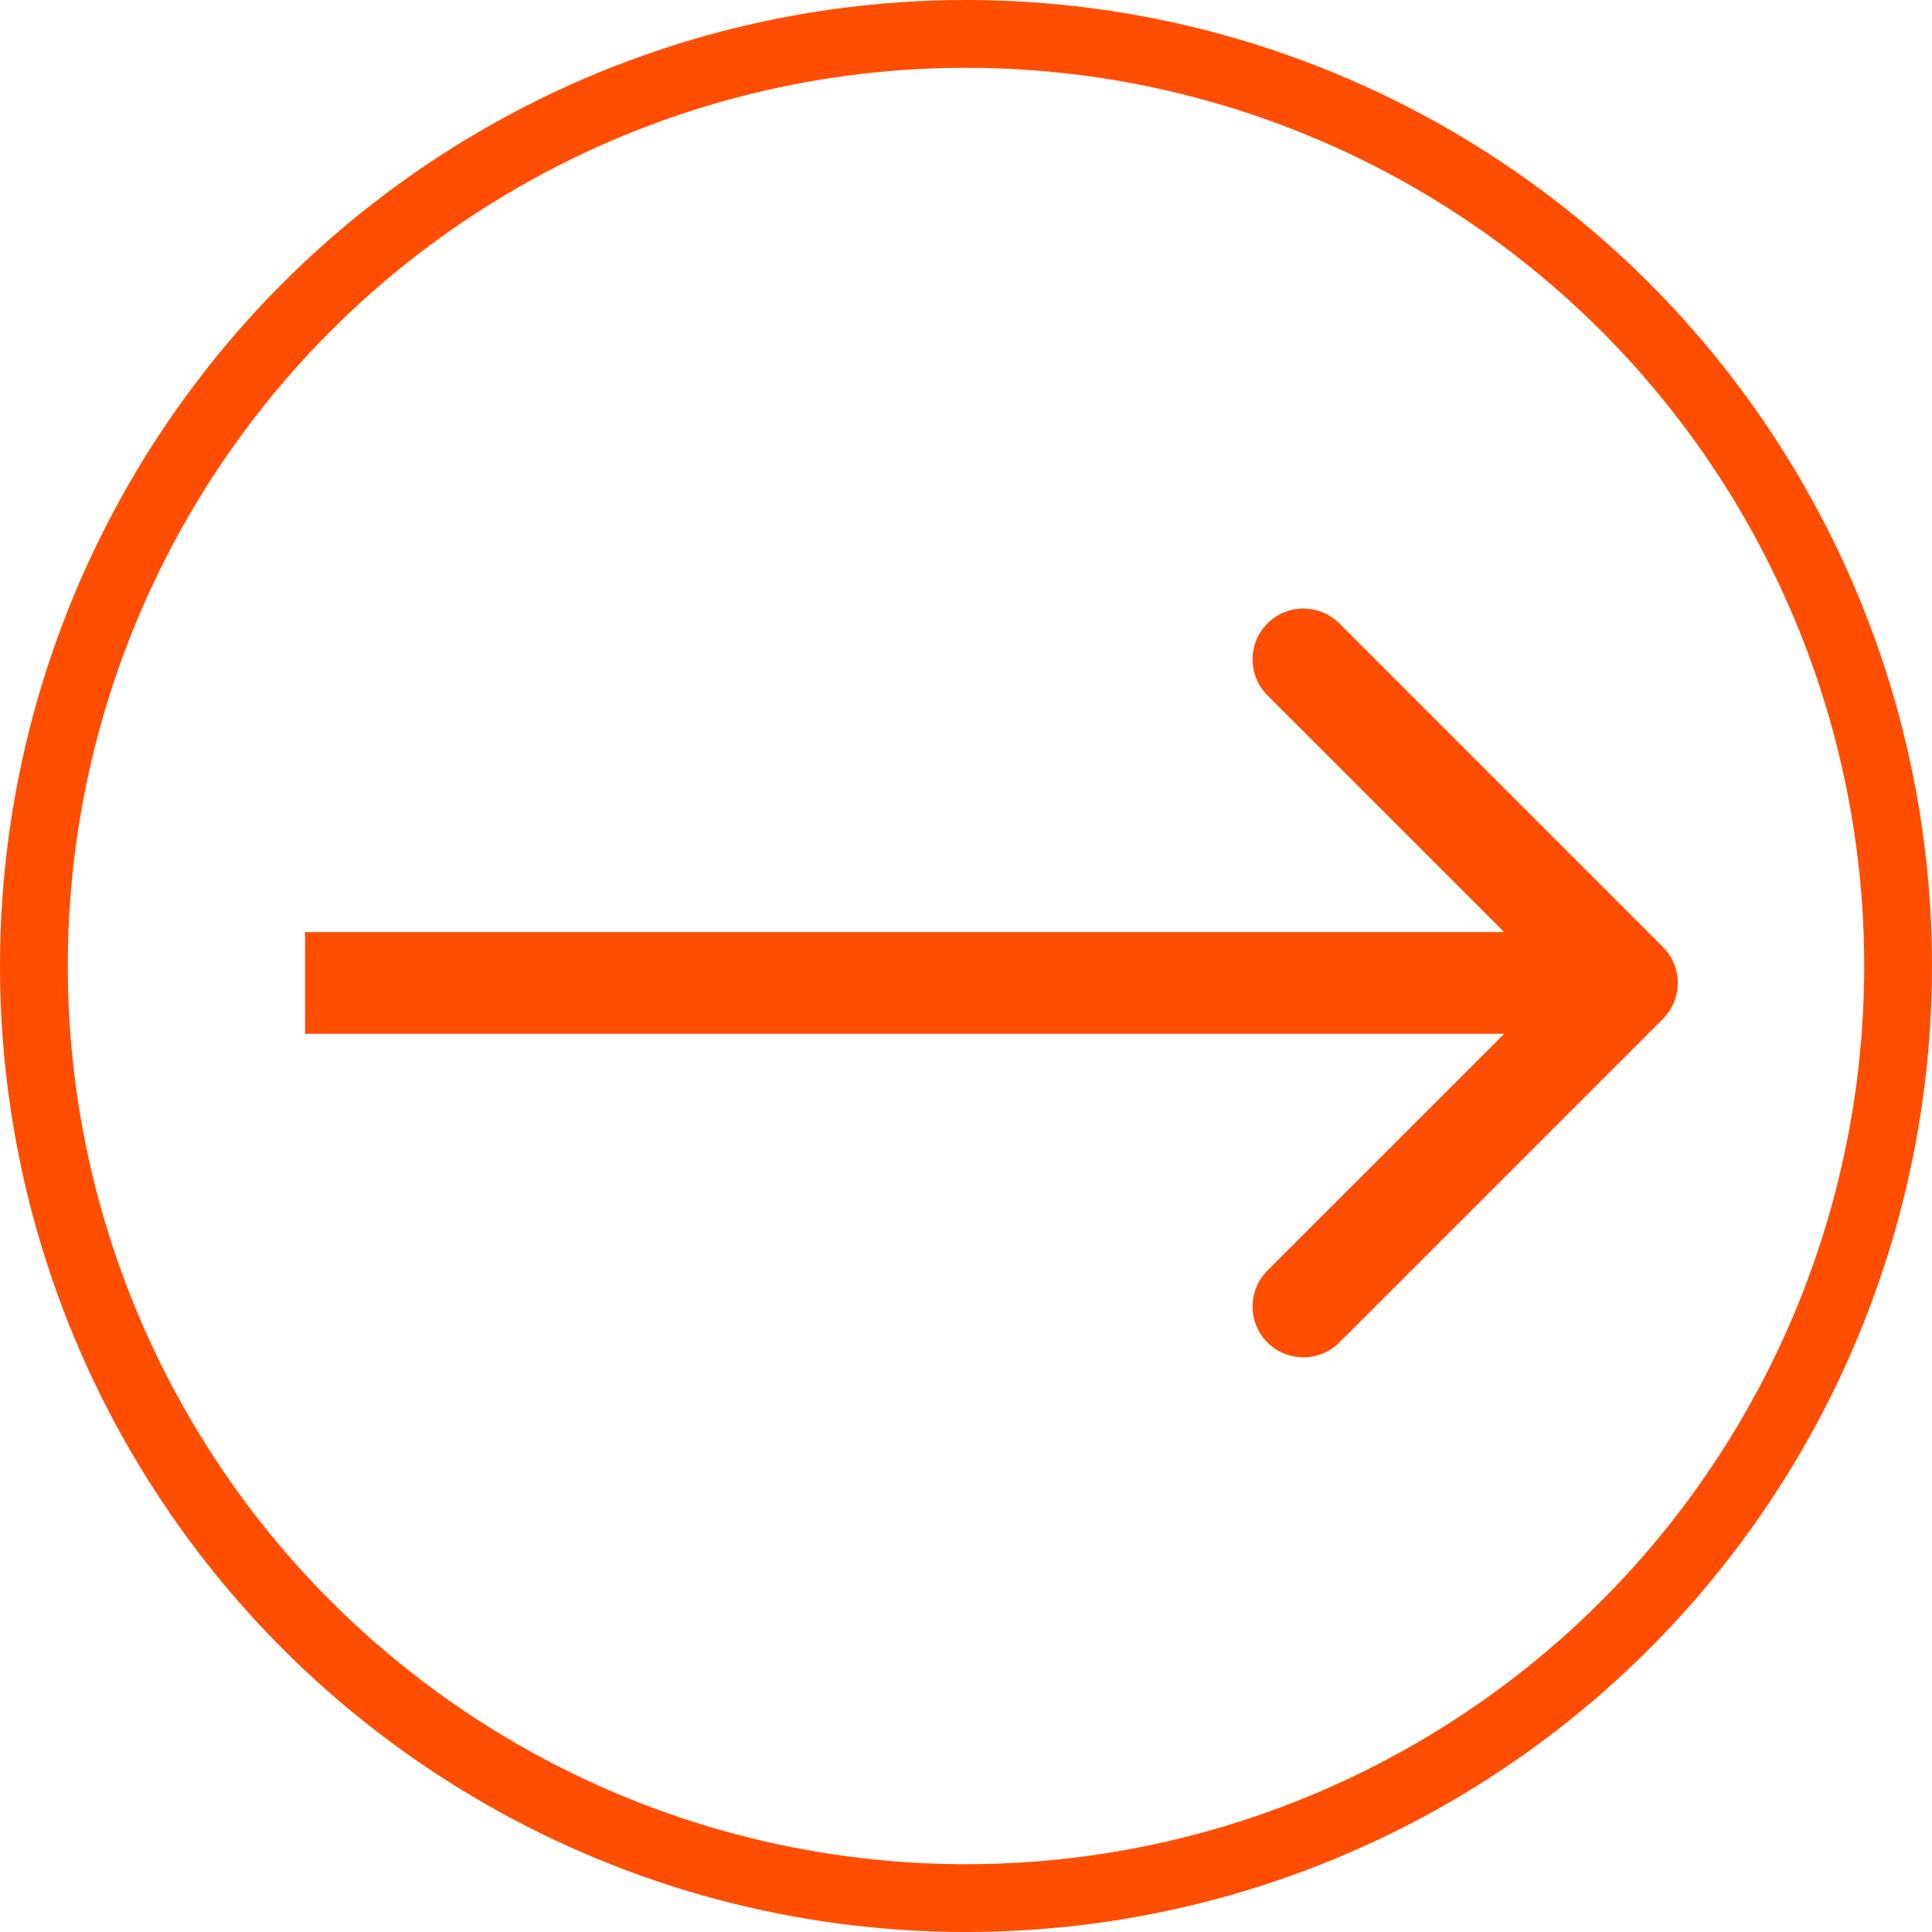 <svg width="57" height="57" viewBox="0 0 57 57" fill="none" xmlns="http://www.w3.org/2000/svg">
<path d="M49.061 30.061C49.646 29.475 49.646 28.525 49.061 27.939L39.515 18.393C38.929 17.808 37.979 17.808 37.393 18.393C36.808 18.979 36.808 19.929 37.393 20.515L45.879 29L37.393 37.485C36.808 38.071 36.808 39.021 37.393 39.607C37.979 40.192 38.929 40.192 39.515 39.607L49.061 30.061ZM9 30.5L48 30.5L48 27.5L9 27.5L9 30.5Z" fill="#FF4E02"/>
<circle cx="28.5" cy="28.5" r="27.5" stroke="#FF4E02" stroke-width="2"/>
</svg>
